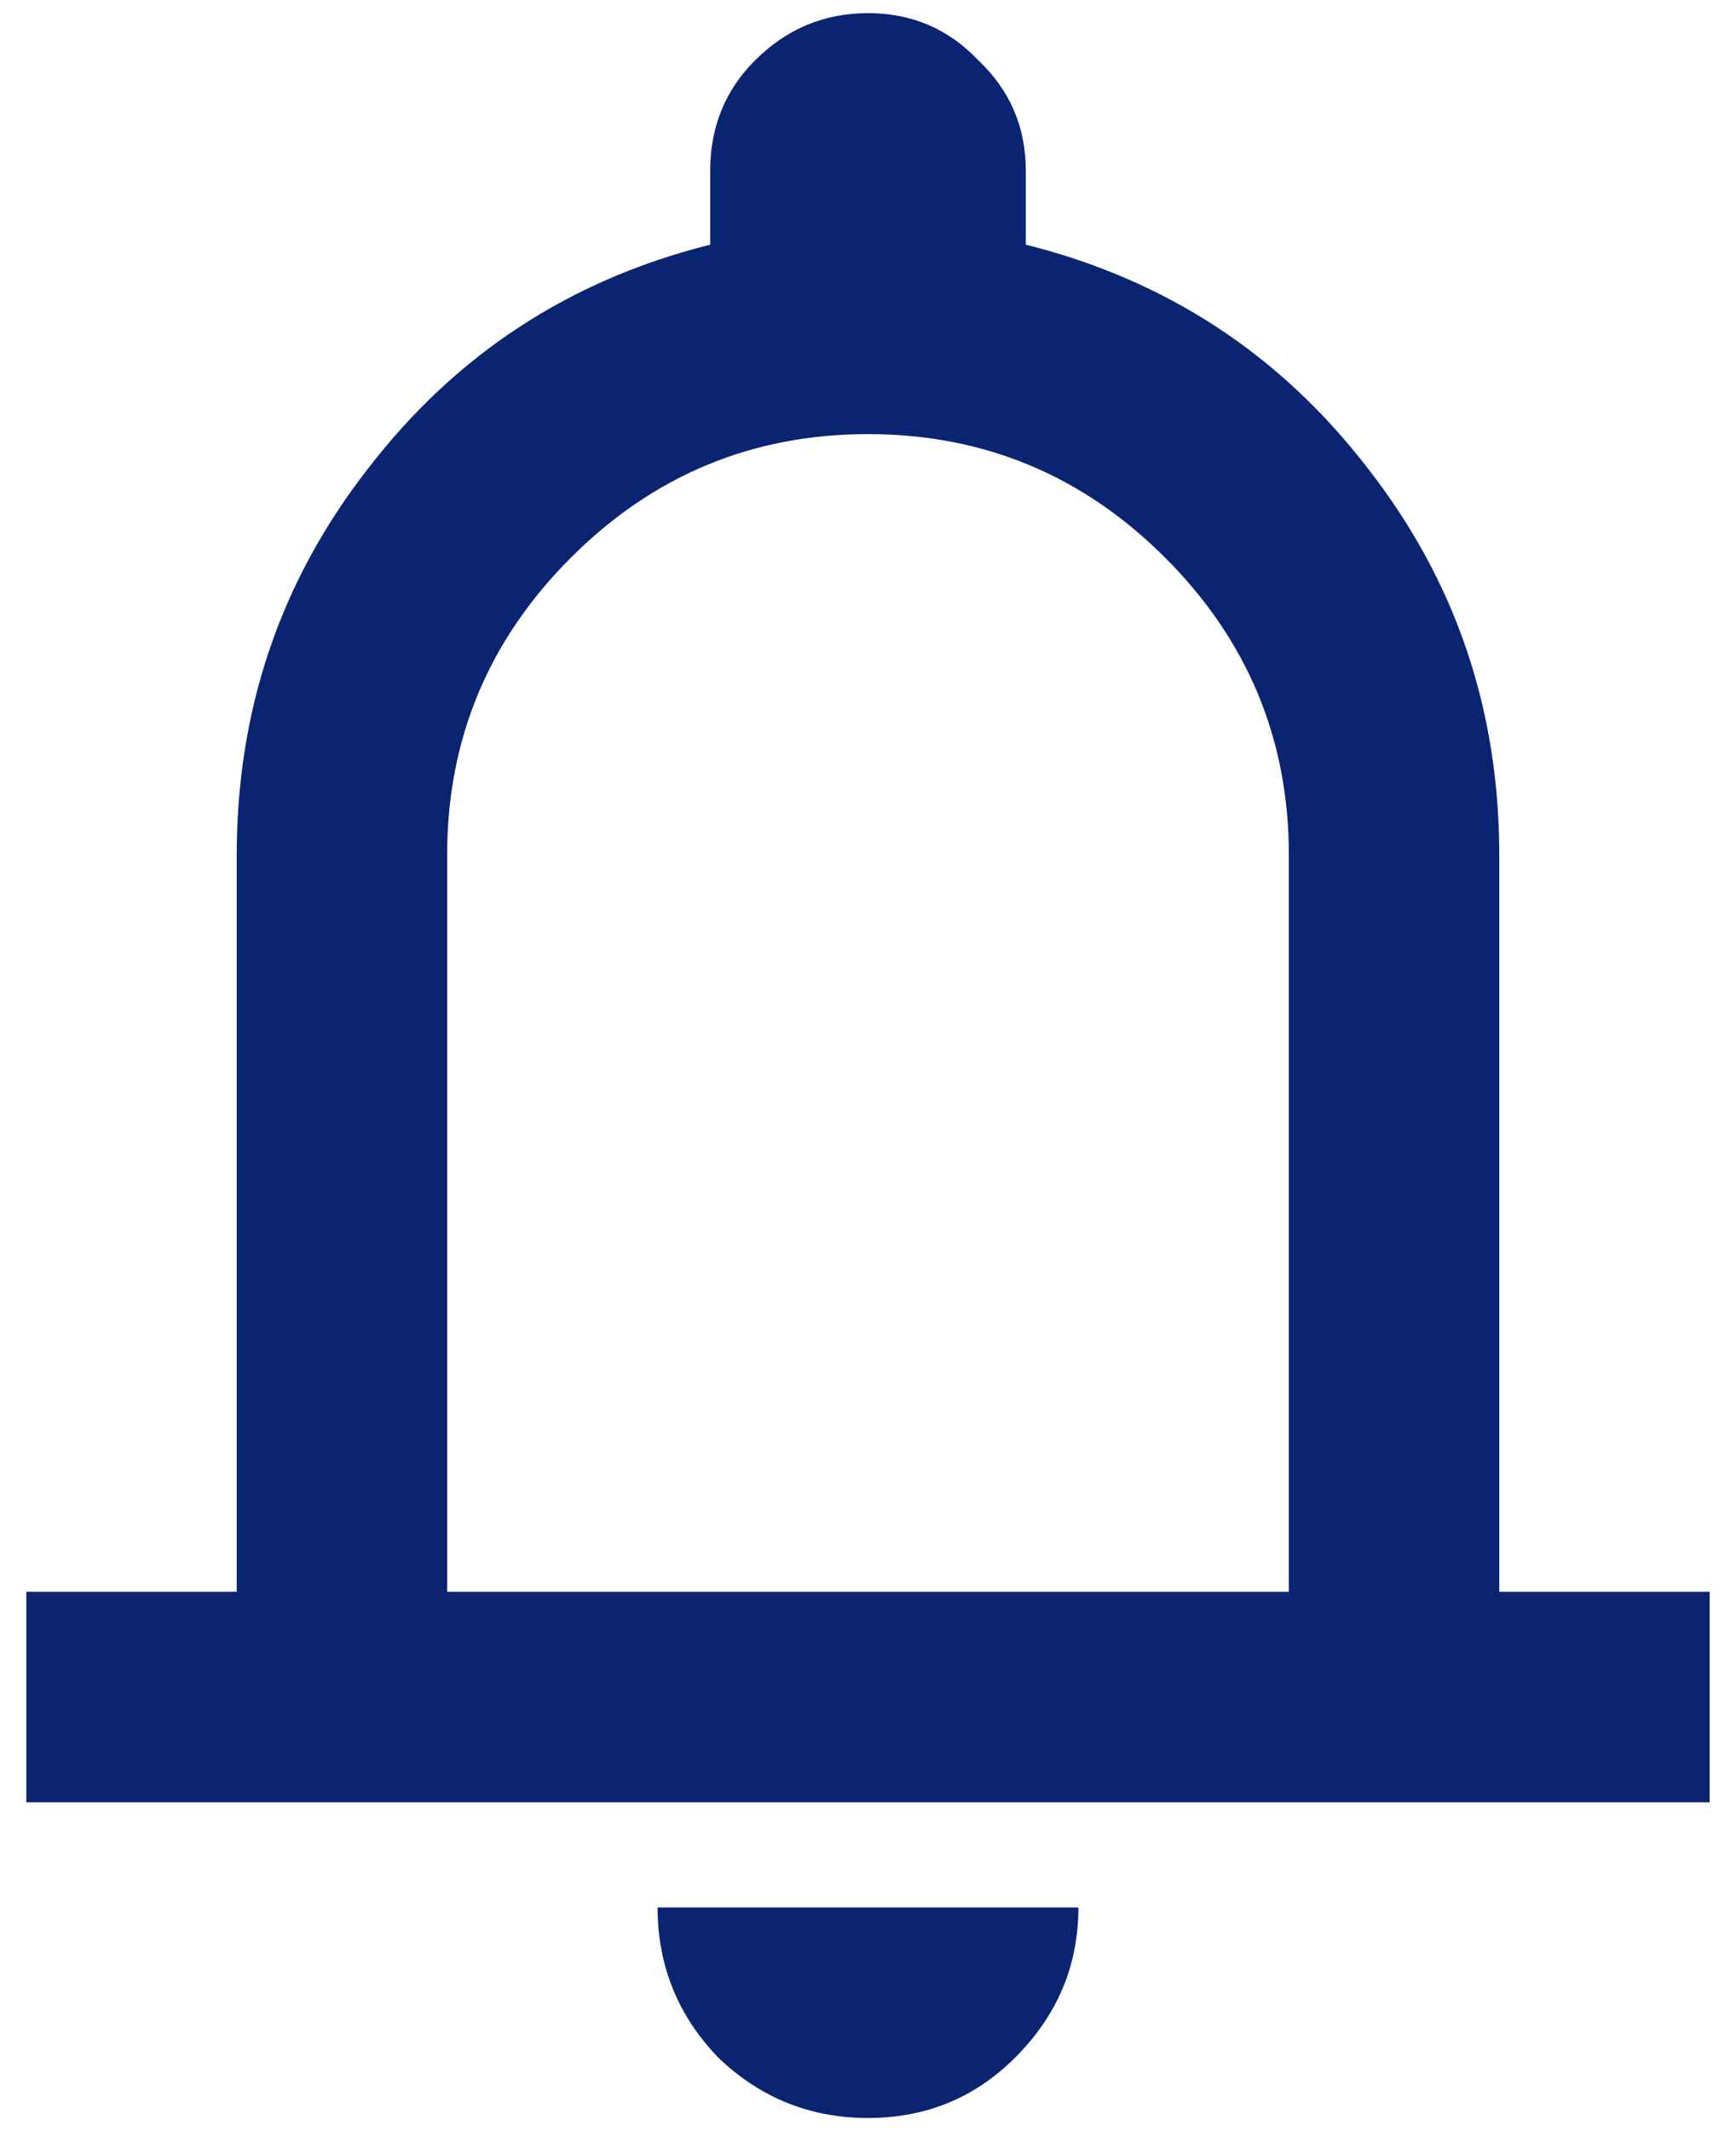 <svg width="44" height="54" viewBox="0 0 44 54" fill="none" xmlns="http://www.w3.org/2000/svg">
<path d="M0.667 45.667V40.333H6V21.667C6 17.978 7.111 14.711 9.333 11.867C11.556 8.978 14.444 7.089 18 6.2V4.333C18 3.222 18.378 2.289 19.133 1.533C19.933 0.733 20.889 0.333 22 0.333C23.111 0.333 24.044 0.733 24.8 1.533C25.6 2.289 26 3.222 26 4.333V6.2C29.556 7.089 32.444 8.978 34.667 11.867C36.889 14.711 38 17.978 38 21.667V40.333H43.333V45.667H0.667ZM22 53.667C20.533 53.667 19.267 53.156 18.2 52.133C17.178 51.067 16.667 49.8 16.667 48.333H27.333C27.333 49.8 26.8 51.067 25.733 52.133C24.711 53.156 23.467 53.667 22 53.667ZM11.333 40.333H32.667V21.667C32.667 18.733 31.622 16.222 29.533 14.133C27.445 12.044 24.933 11 22 11C19.067 11 16.556 12.044 14.467 14.133C12.378 16.222 11.333 18.733 11.333 21.667V40.333Z" fill="#0A2472"/>
</svg>
